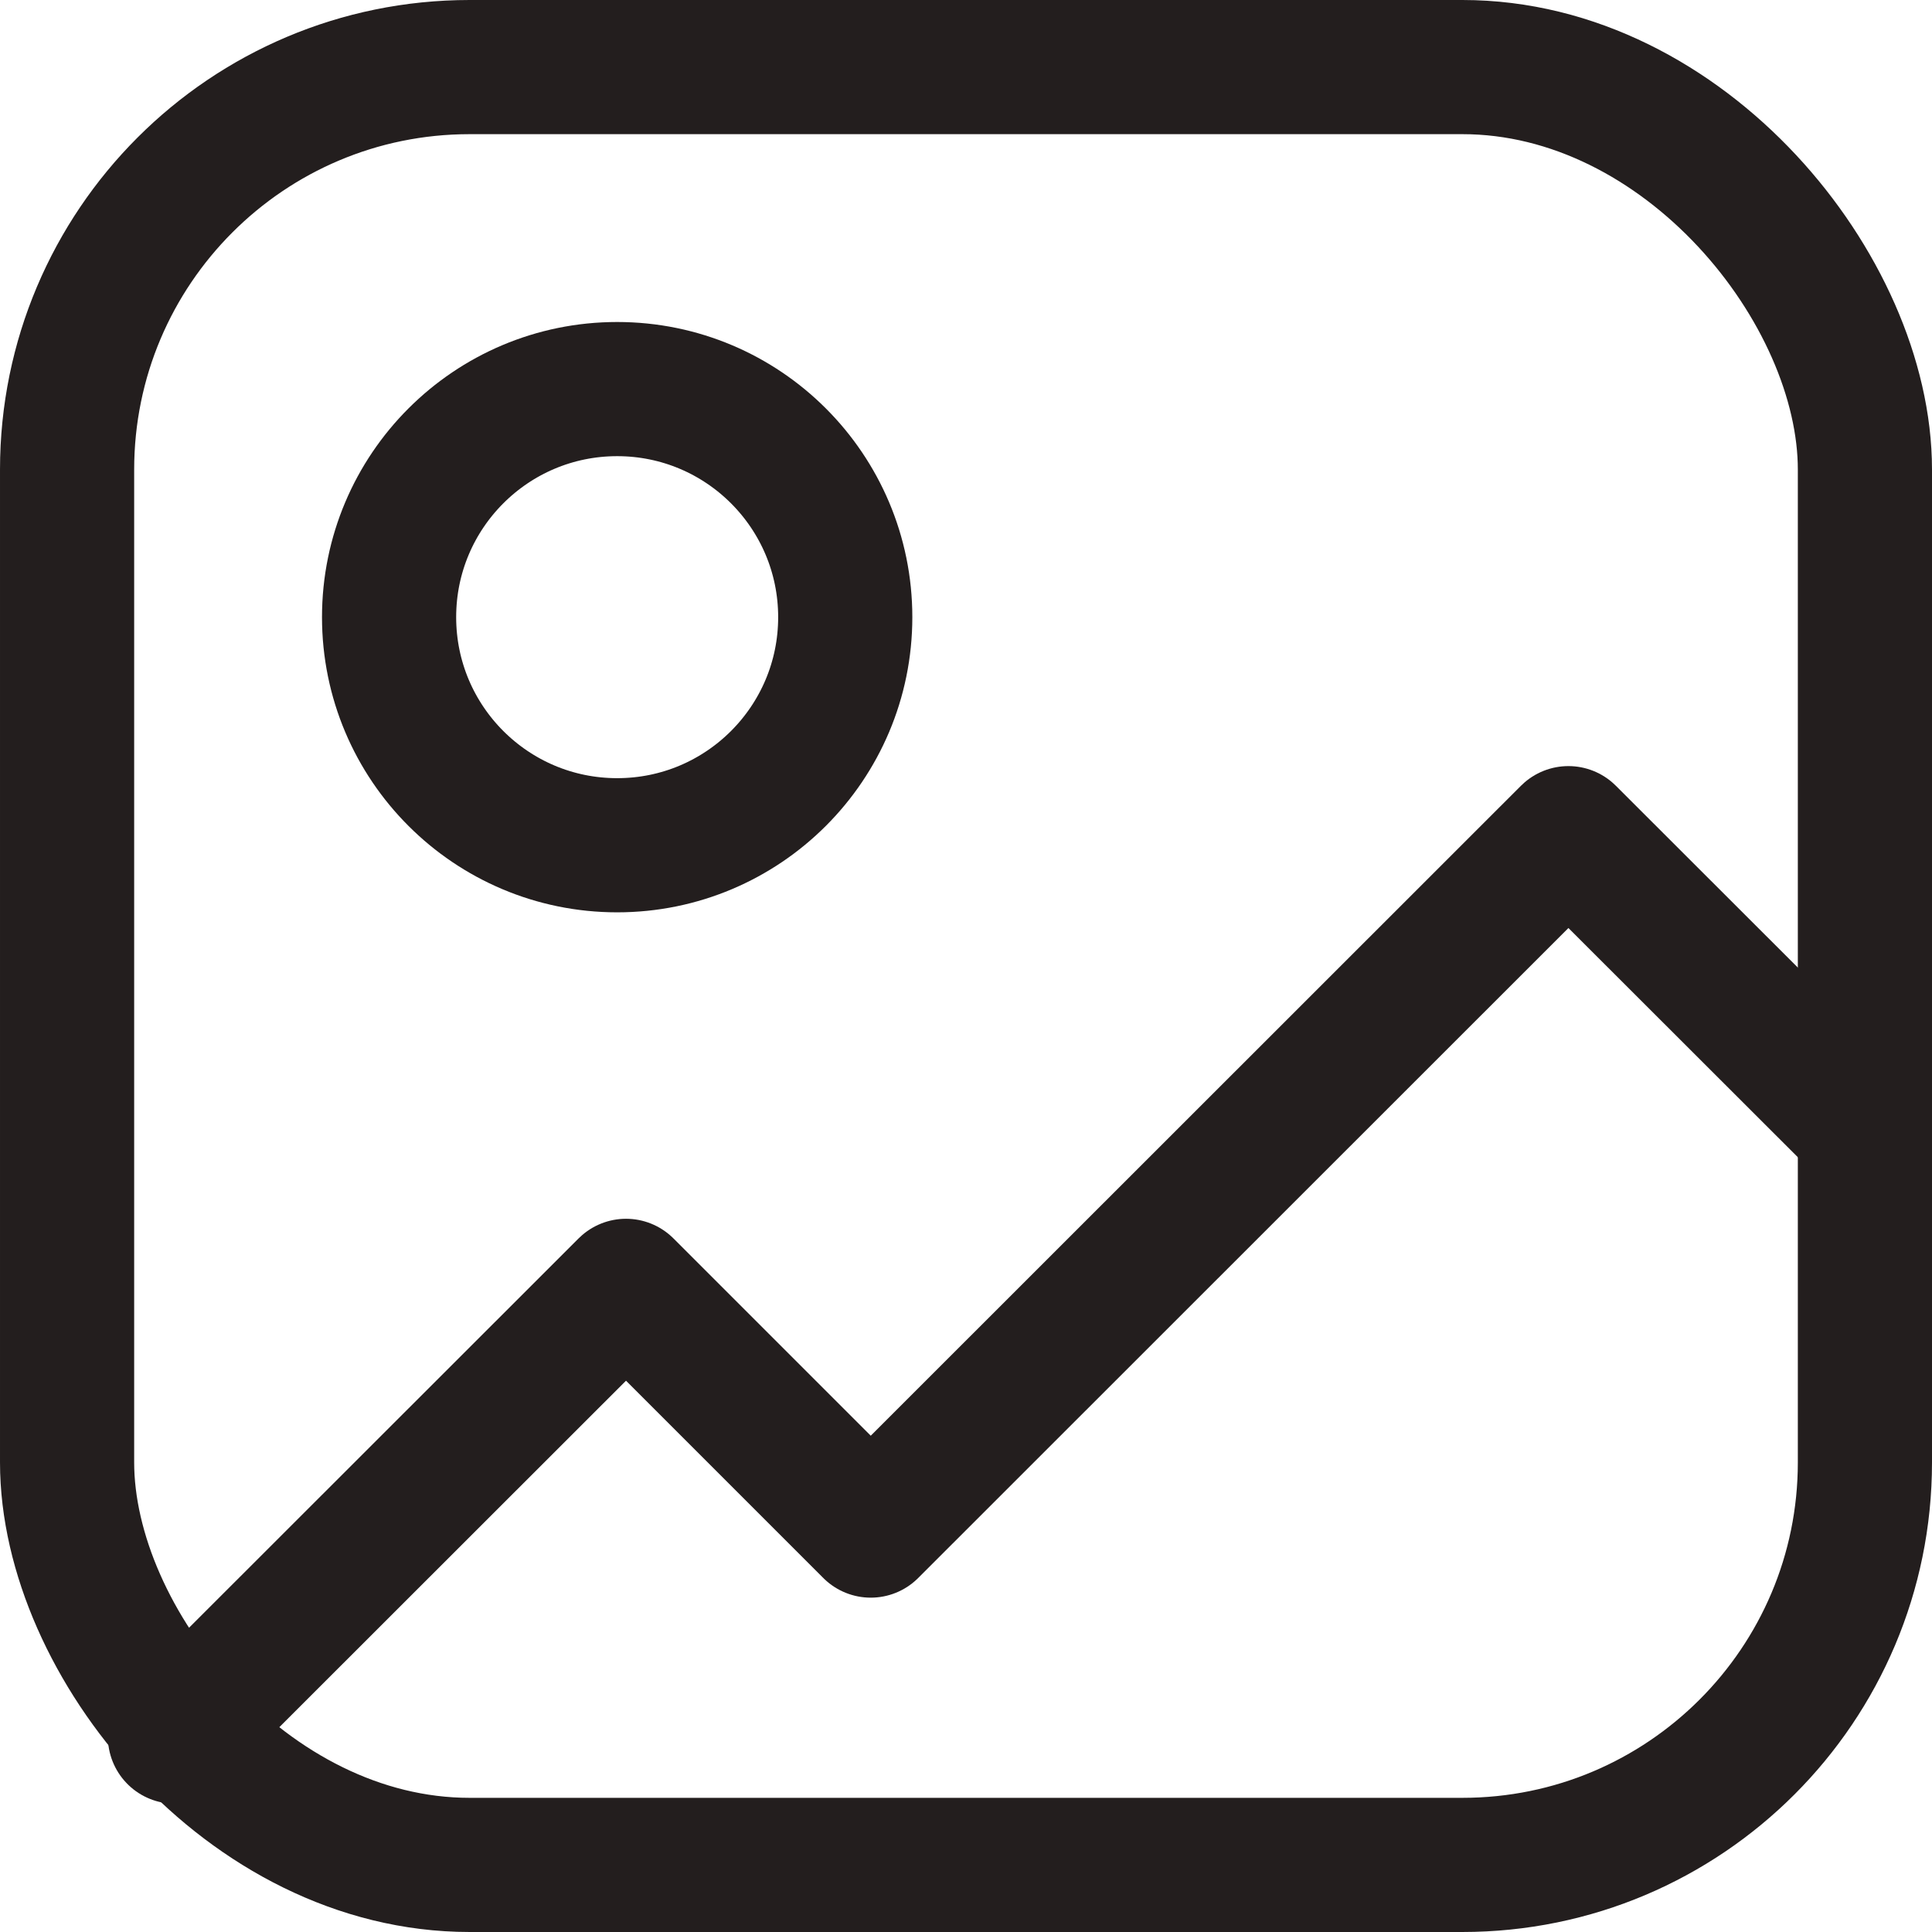 <?xml version="1.0" encoding="UTF-8"?>
<svg id="Layer_2" xmlns="http://www.w3.org/2000/svg" viewBox="0 0 72 72">
  <defs>
    <style>
      .cls-1 {
        stroke-miterlimit: 10;
      }

      .cls-1, .cls-2 {
        fill: none;
        stroke: #231e1e;
        stroke-width: 5px;
      }

      .cls-2 {
        stroke-linecap: round;
        stroke-linejoin: round;
      }
    </style>
  </defs>
  <g id="Layer_2-2" data-name="Layer_2">
    <g>
      <rect class="cls-1" x="2.5" y="2.5" width="67" height="67" rx="15" ry="15"/>
      <circle class="cls-2" cx="23" cy="23" r="8.5"/>
      <polyline class="cls-2" points="6.52 64.72 23.33 47.92 32.45 57.04 58.45 31.05 69.43 42.02"/>
    </g>
  </g>
</svg>